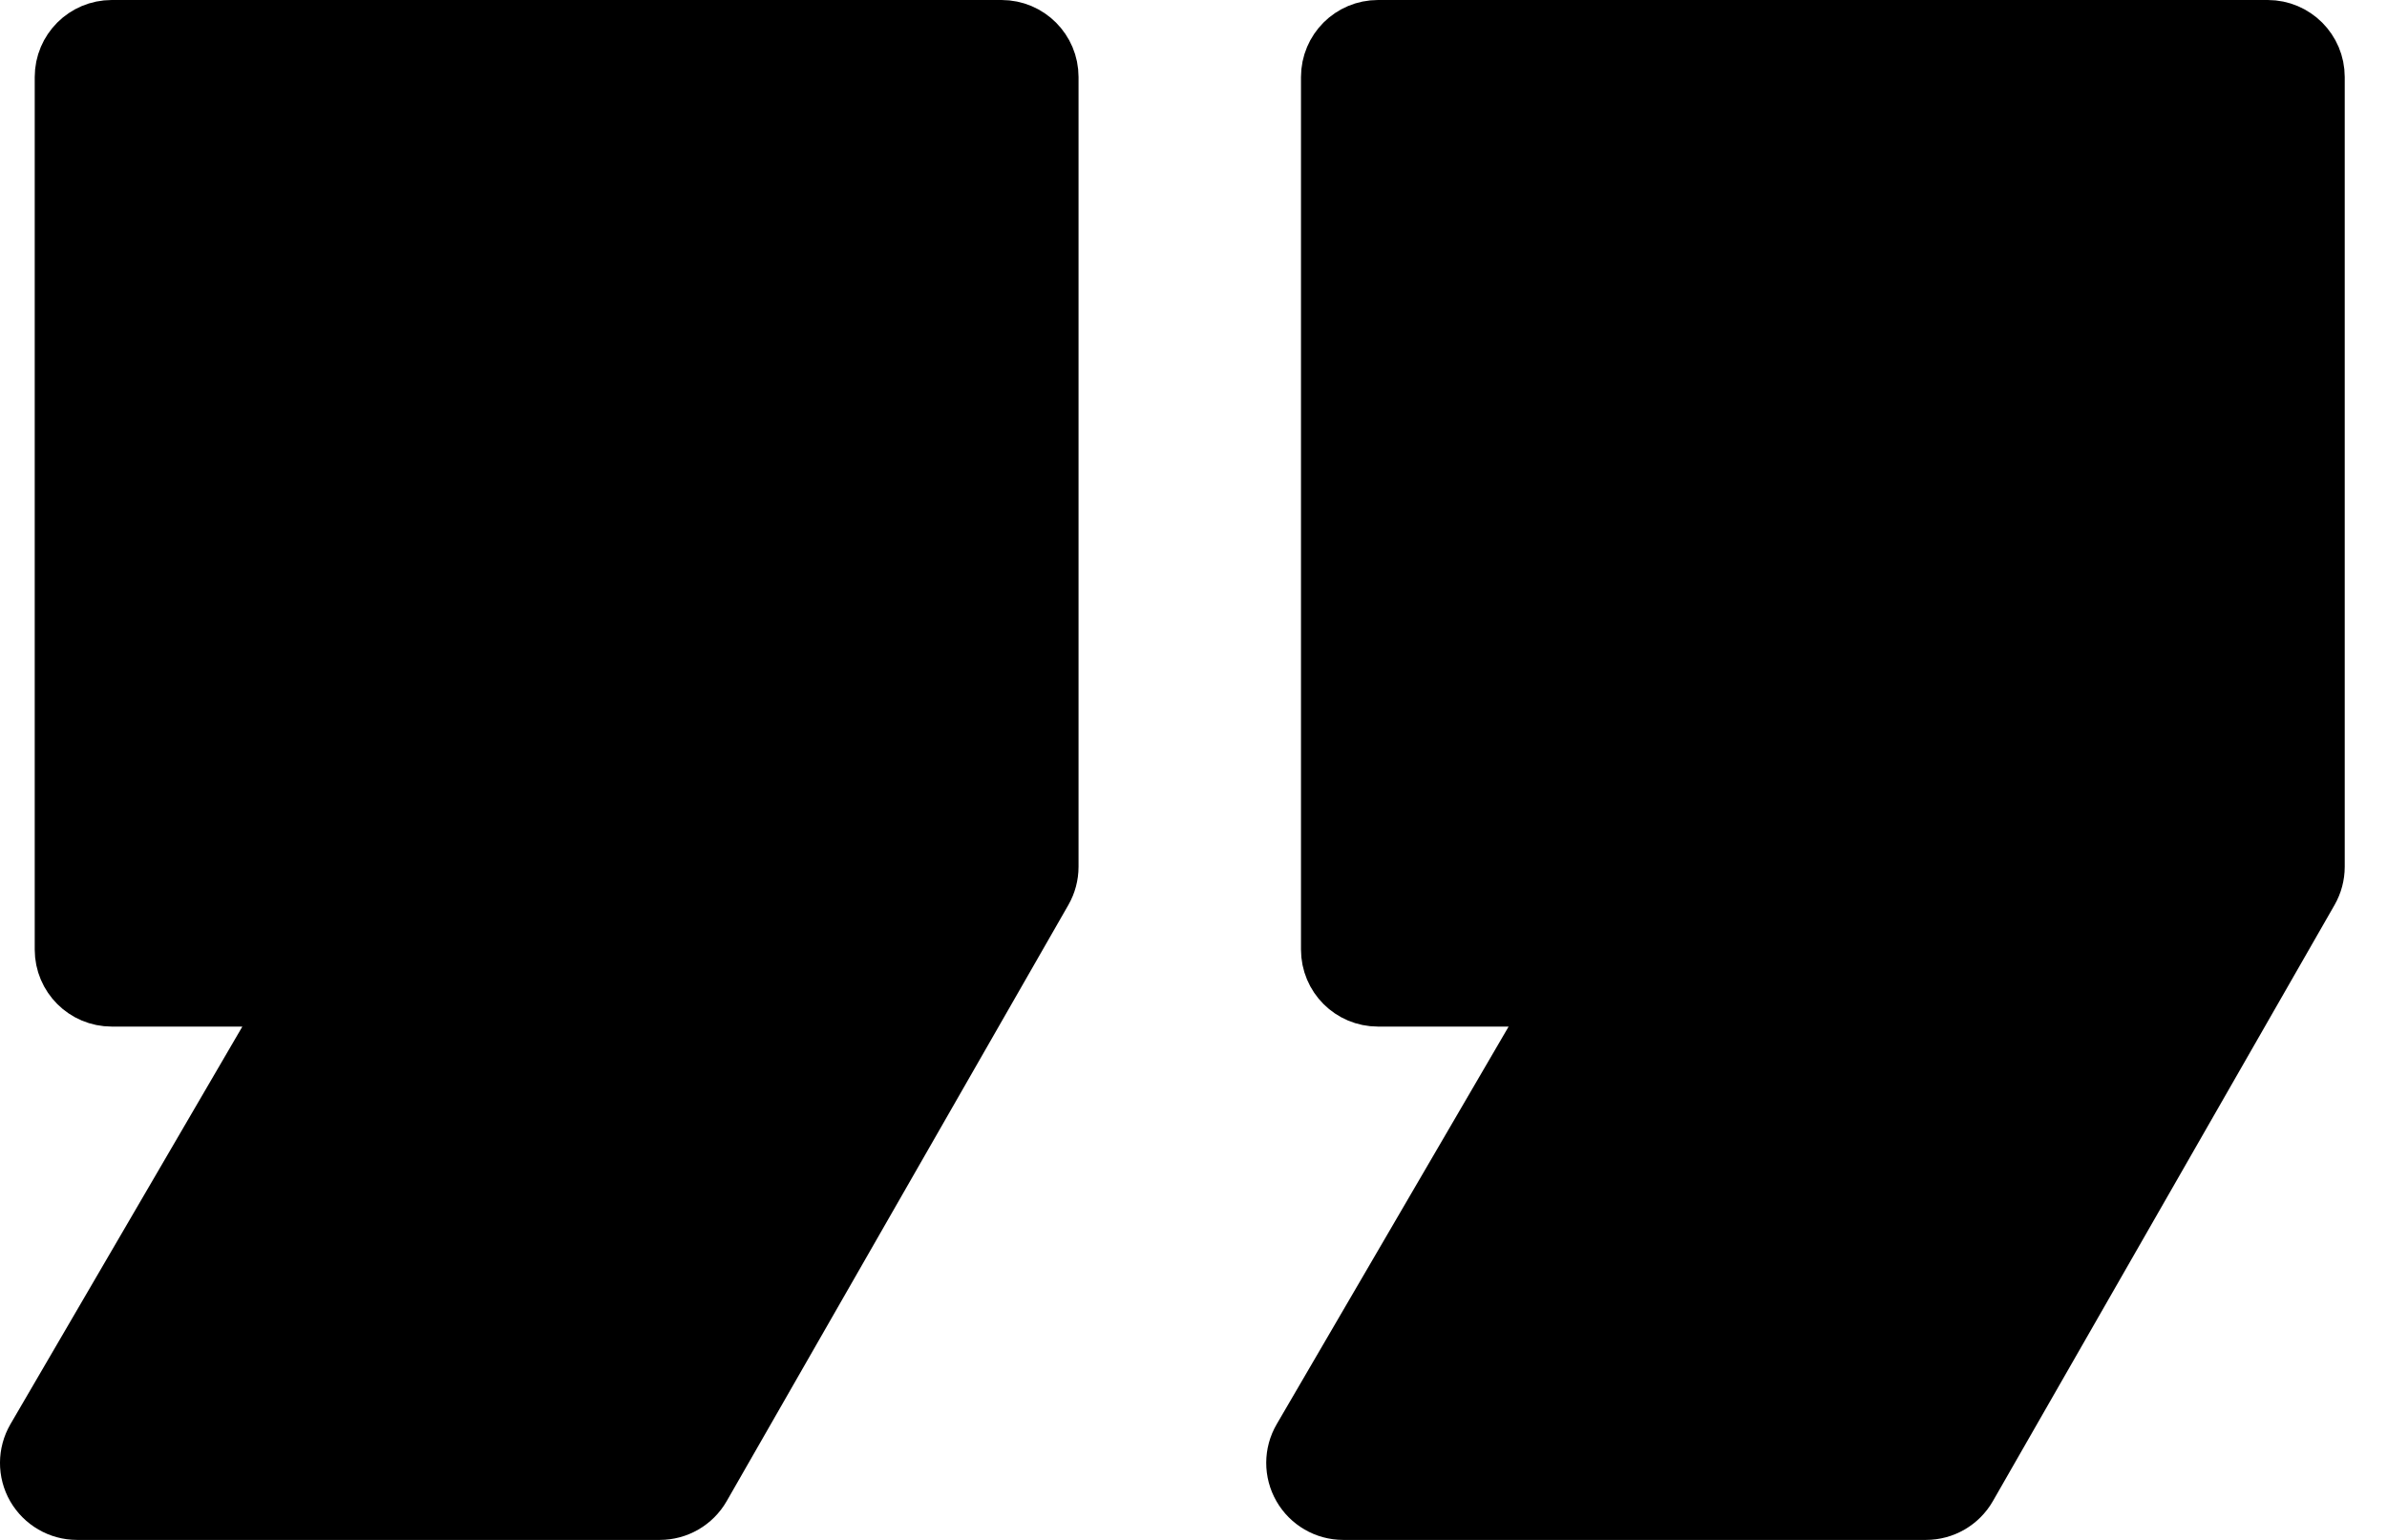 <svg width="31" height="20" viewBox="0 0 31 20" fill="none" xmlns="http://www.w3.org/2000/svg">
<path d="M25.013 19.5C25.192 19.5 25.358 19.404 25.447 19.249L29.885 11.505C29.928 11.43 29.951 11.344 29.951 11.257V1C29.951 0.724 29.727 0.5 29.451 0.5H17.896C17.619 0.5 17.396 0.724 17.396 1V12.333C17.396 12.61 17.619 12.833 17.896 12.833H20.463L17.013 18.748C16.922 18.903 16.922 19.094 17.011 19.249C17.1 19.404 17.265 19.5 17.444 19.5H25.013ZM8.569 19.5C8.748 19.5 8.914 19.404 9.003 19.249L13.441 11.505C13.484 11.43 13.507 11.344 13.507 11.257V1C13.507 0.724 13.283 0.5 13.007 0.5H1.451C1.175 0.5 0.951 0.724 0.951 1V12.333C0.951 12.61 1.175 12.833 1.451 12.833H4.018L0.568 18.748C0.478 18.903 0.477 19.094 0.566 19.249C0.656 19.404 0.821 19.5 1 19.5H8.569Z" fill="black" stroke="black" stroke-linejoin="round"/>
</svg>
